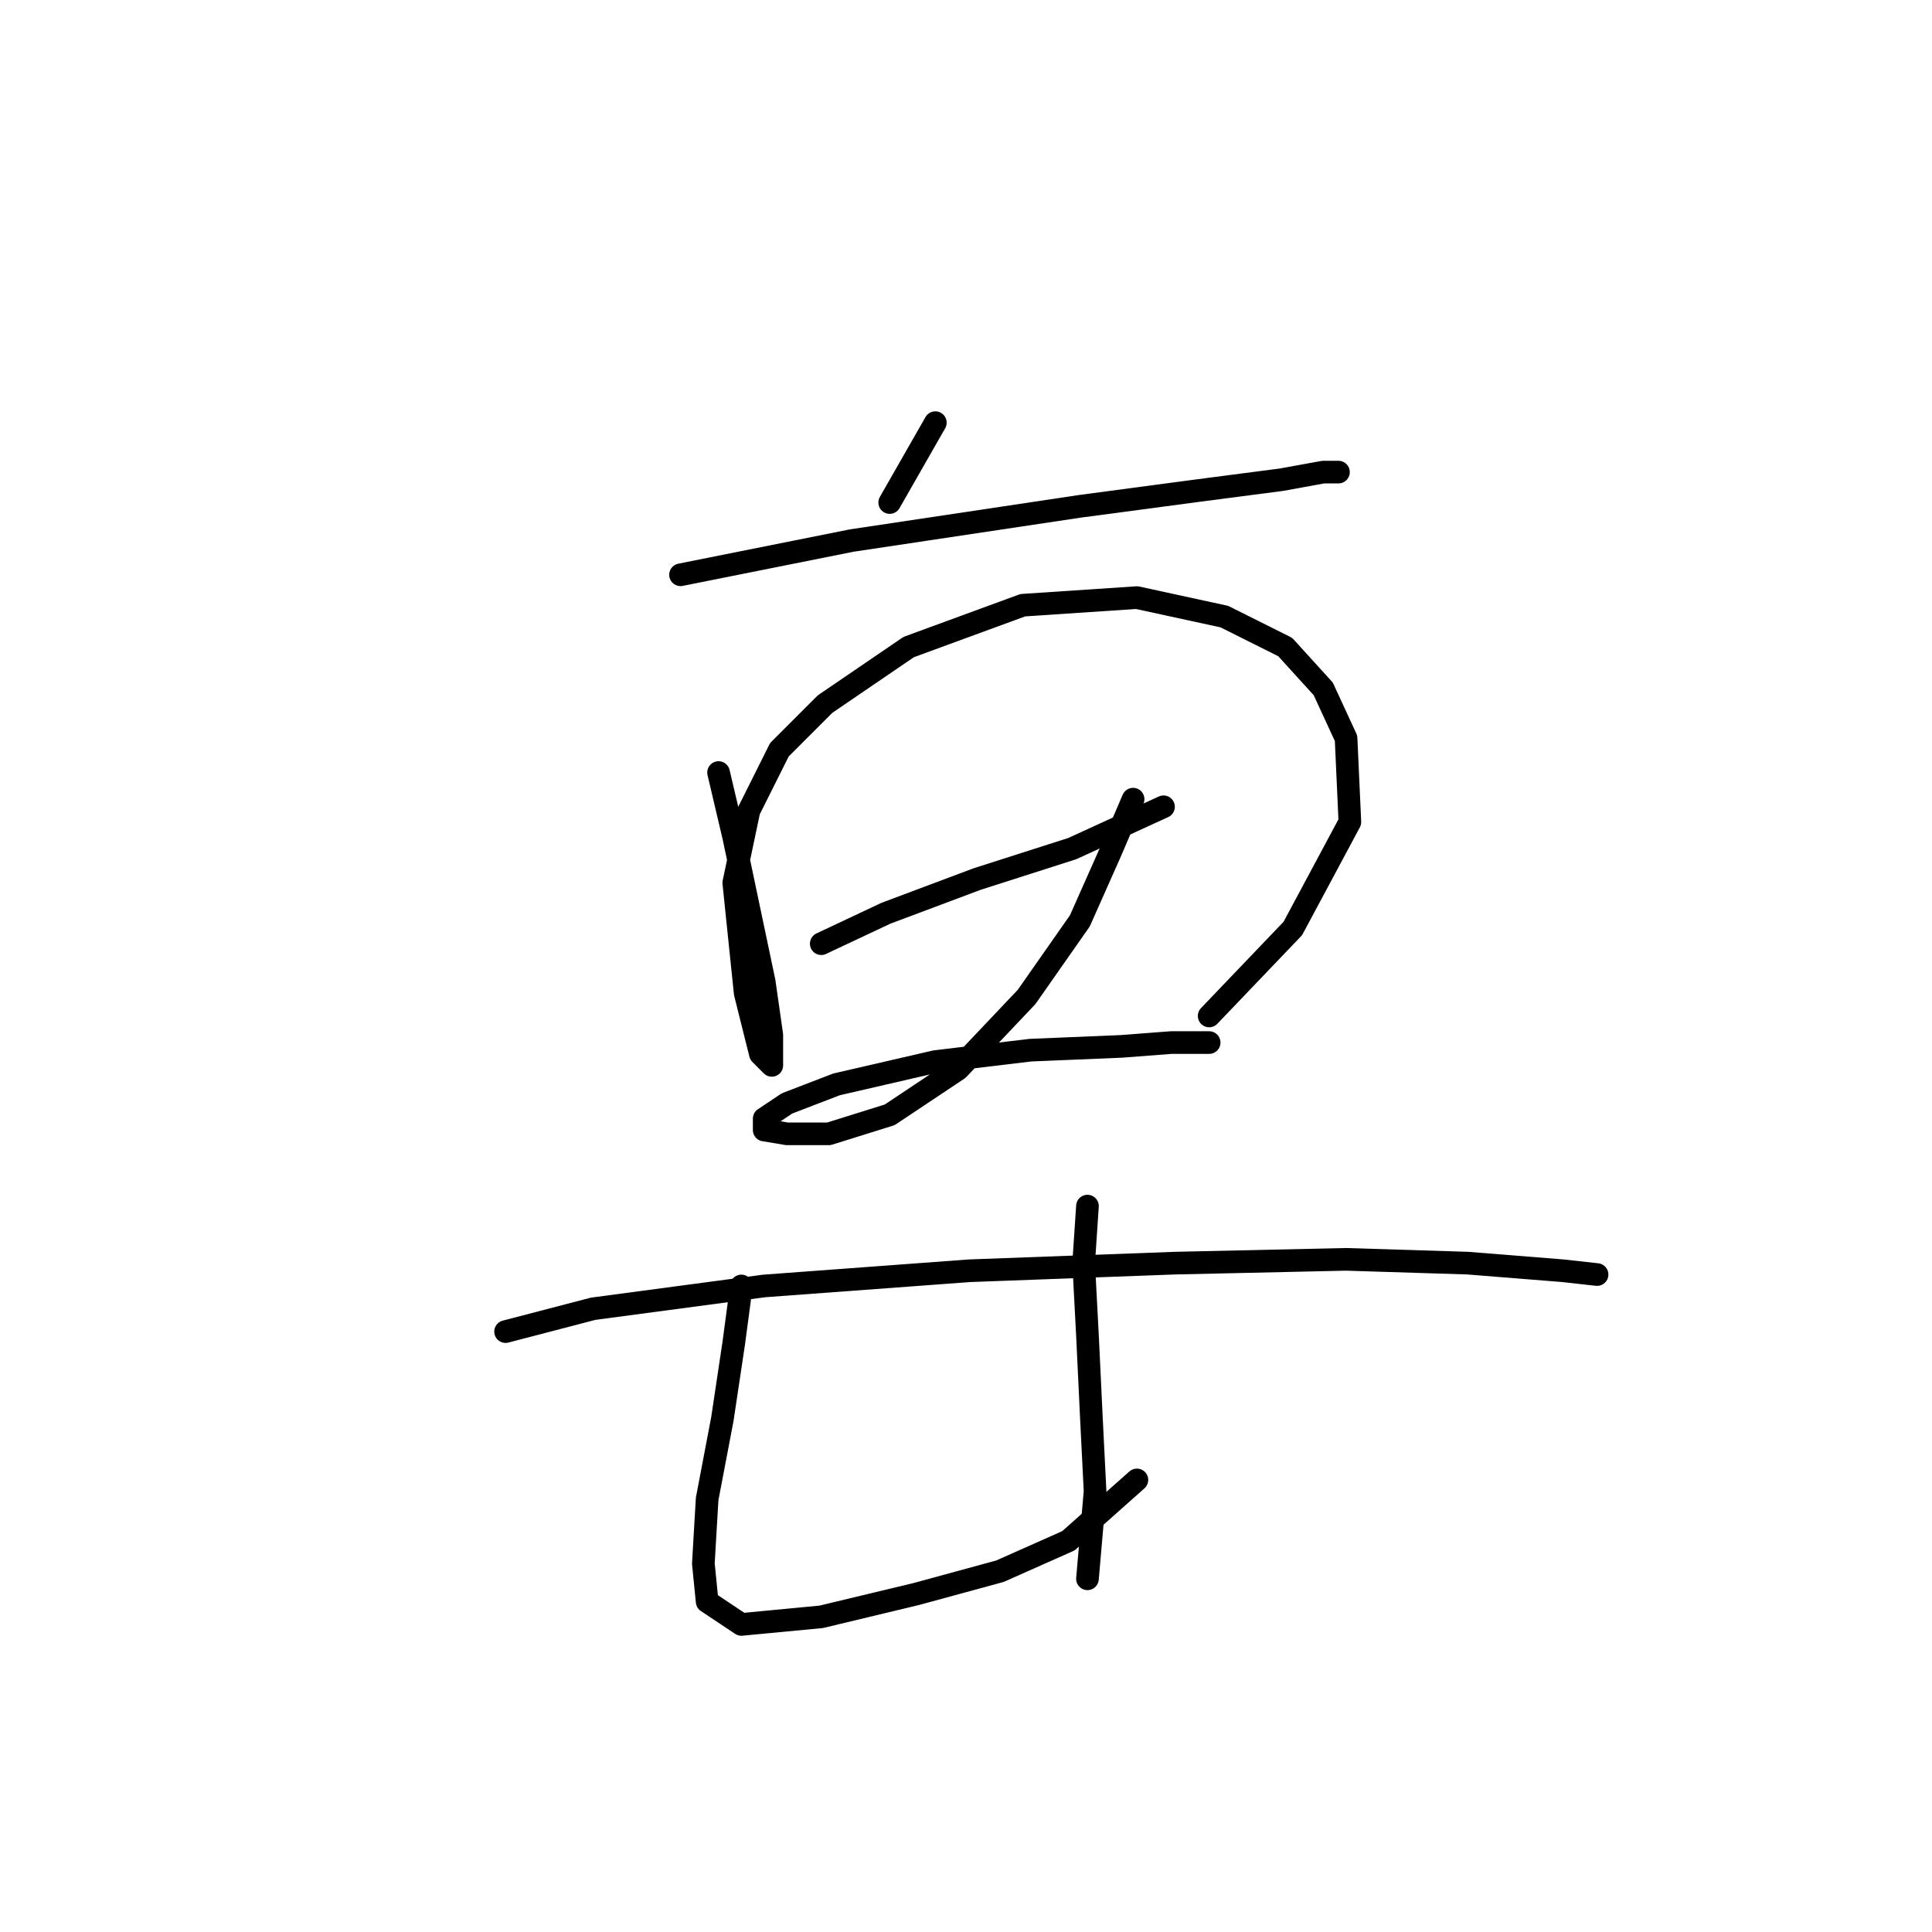<?xml version="1.0" standalone="no"?>
    <svg width="256" height="256" xmlns="http://www.w3.org/2000/svg" version="1.1">
    <polyline stroke="black" stroke-width="3" stroke-linecap="round" fill="transparent" stroke-linejoin="round" points="123.937 56.005 117.89 66.588 117.89 66.588 " />
        <polyline stroke="black" stroke-width="3" stroke-linecap="round" fill="transparent" stroke-linejoin="round" points="90.174 76.162 112.851 71.627 143.086 67.091 158.204 65.076 169.794 63.564 175.337 62.556 177.353 62.556 177.353 62.556 " />
        <polyline stroke="black" stroke-width="3" stroke-linecap="round" fill="transparent" stroke-linejoin="round" points="95.213 102.366 97.229 110.933 99.245 120.508 101.26 130.082 102.268 137.137 102.268 141.169 100.756 139.657 98.741 131.594 97.229 116.98 99.245 107.406 103.276 99.343 109.323 93.296 120.409 85.737 135.527 80.194 150.645 79.186 162.235 81.705 170.298 85.737 175.337 91.28 178.361 97.831 178.865 108.917 171.306 123.027 160.22 134.618 160.22 134.618 " />
        <polyline stroke="black" stroke-width="3" stroke-linecap="round" fill="transparent" stroke-linejoin="round" points="108.819 125.043 117.386 121.012 129.48 116.476 142.078 112.445 154.172 106.902 154.172 106.902 " />
        <polyline stroke="black" stroke-width="3" stroke-linecap="round" fill="transparent" stroke-linejoin="round" points="150.141 105.894 147.118 112.949 143.086 122.019 136.031 132.098 126.96 141.672 117.89 147.72 109.827 150.239 104.284 150.239 101.26 149.735 101.26 148.224 104.284 146.208 110.835 143.688 123.937 140.665 136.535 139.153 148.629 138.649 155.18 138.145 160.22 138.145 160.22 138.145 " />
        <polyline stroke="black" stroke-width="3" stroke-linecap="round" fill="transparent" stroke-linejoin="round" points="66.993 176.443 78.584 173.42 101.26 170.396 128.472 168.381 155.684 167.373 178.361 166.869 194.487 167.373 207.085 168.381 211.62 168.884 211.62 168.884 " />
        <polyline stroke="black" stroke-width="3" stroke-linecap="round" fill="transparent" stroke-linejoin="round" points="98.237 170.396 97.229 177.955 95.717 188.034 93.701 198.616 93.197 207.183 93.701 212.222 98.237 215.246 108.819 214.238 121.417 211.214 132.504 208.191 141.574 204.159 150.645 196.096 150.645 196.096 " />
        <polyline stroke="black" stroke-width="3" stroke-linecap="round" fill="transparent" stroke-linejoin="round" points="144.094 159.814 143.59 167.373 144.094 176.947 144.598 187.53 145.102 197.608 144.094 209.199 144.094 209.199 " />
        </svg>